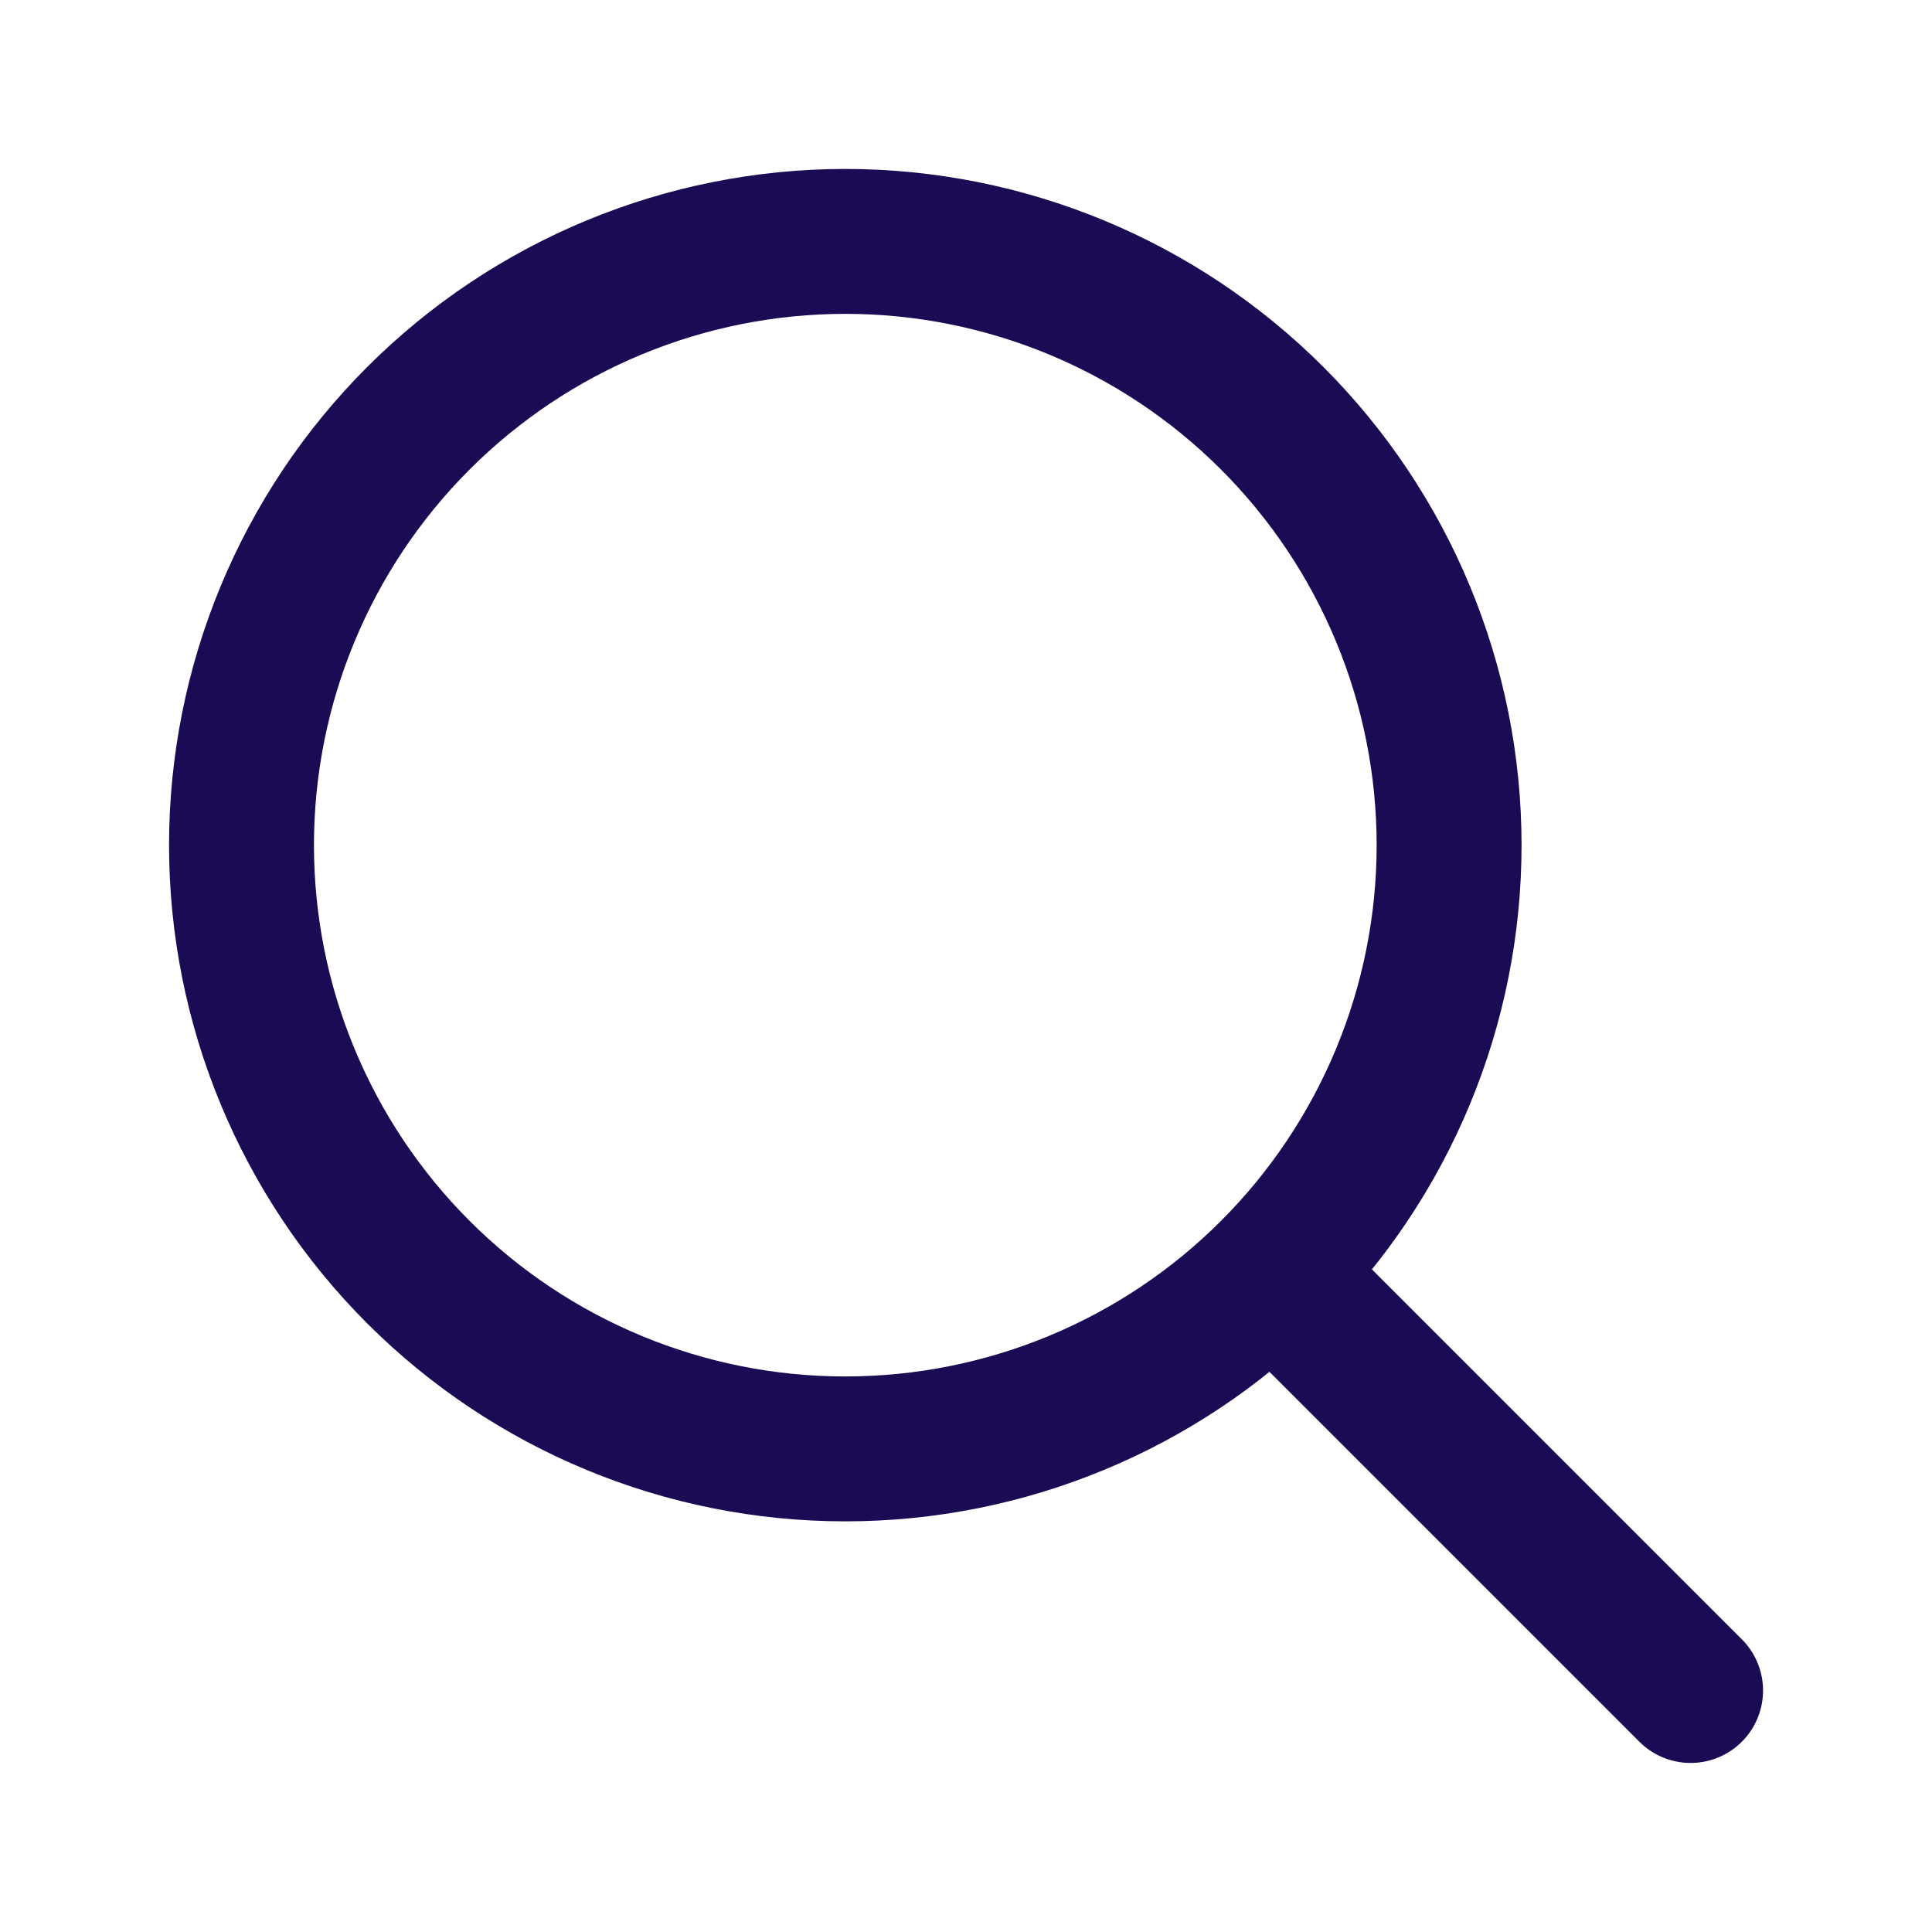 <svg width="20" height="20" viewBox="0 0 20 20" fill="none" xmlns="http://www.w3.org/2000/svg">
<path d="M17.501 17.5L13.17 13.169M13.17 13.169C14.342 11.997 15.001 10.407 15.001 8.749C15.001 7.092 14.342 5.502 13.17 4.33C11.998 3.158 10.408 2.499 8.75 2.499C7.093 2.499 5.503 3.158 4.331 4.33C3.159 5.502 2.5 7.092 2.5 8.749C2.5 10.407 3.159 11.997 4.331 13.169C5.503 14.341 7.093 14.999 8.75 14.999C10.408 14.999 11.998 14.341 13.17 13.169Z" stroke="#1A0B54" stroke-width="1.5" stroke-linecap="round" stroke-linejoin="round"/>
</svg>

